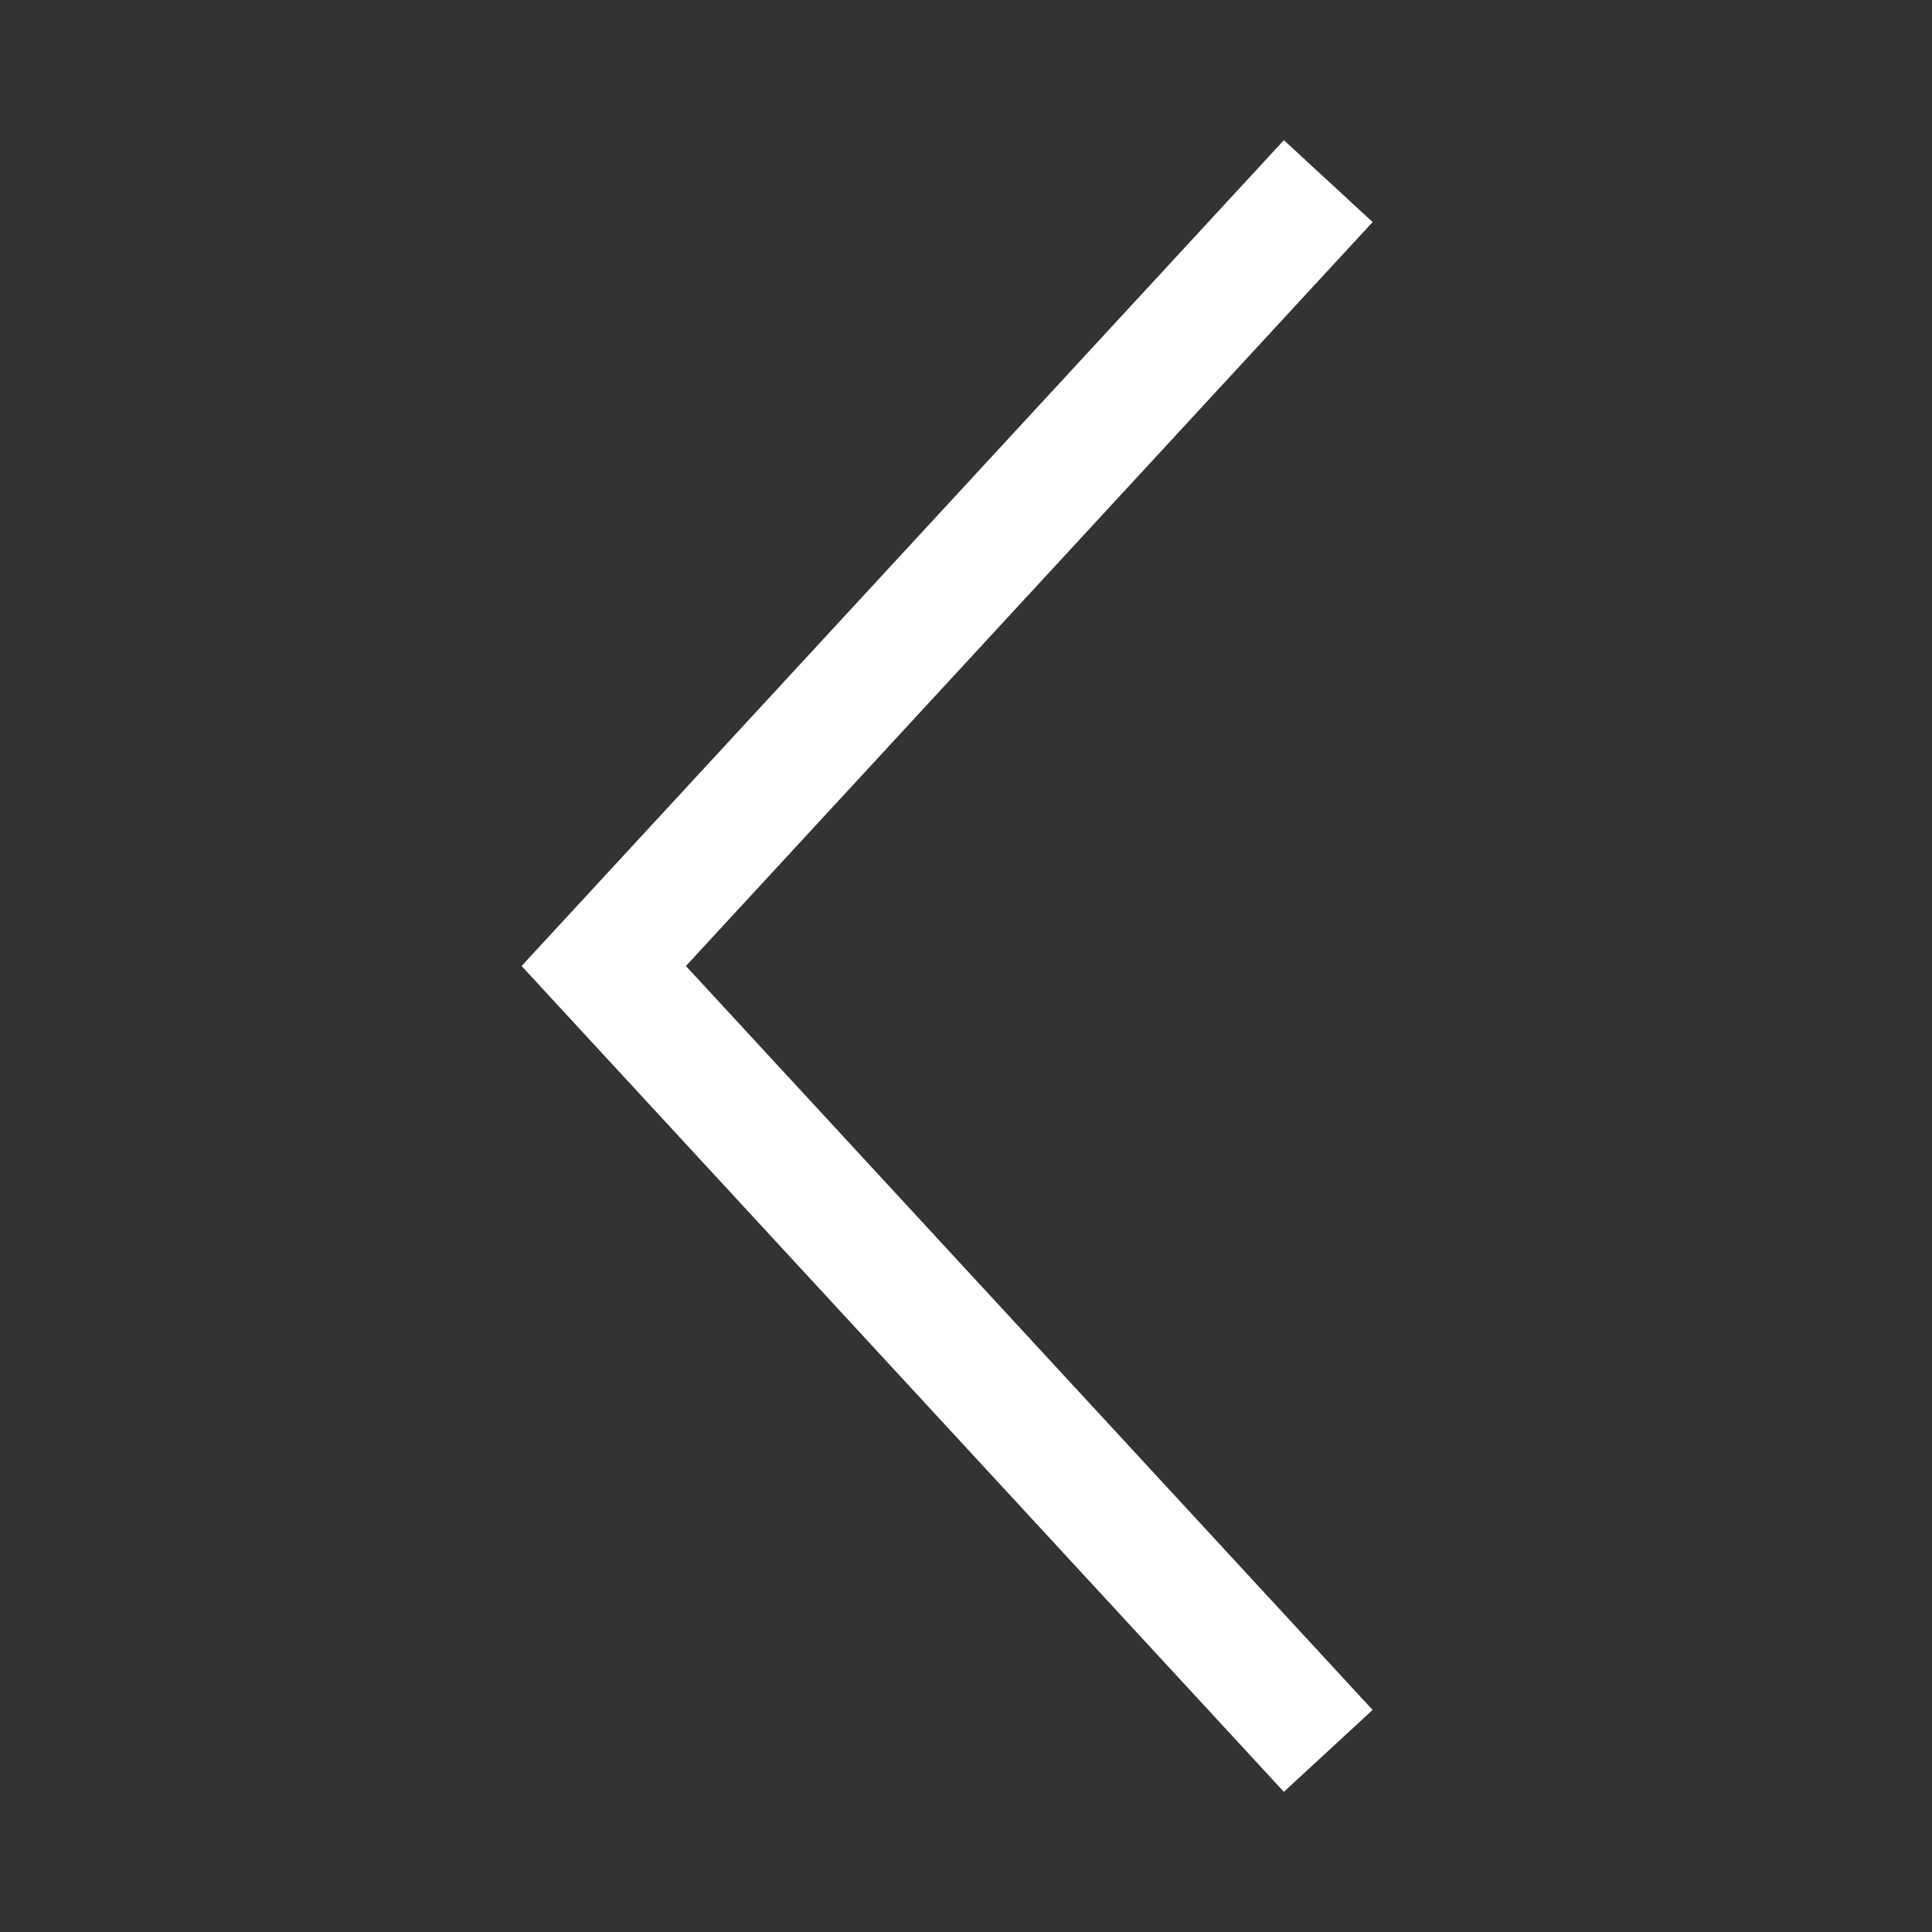 <?xml version="1.0" encoding="utf-8"?>
<svg width="32px" height="32px" viewBox="0 0 32 32" version="1.1" xmlns:xlink="http://www.w3.org/1999/xlink" xmlns="http://www.w3.org/2000/svg">
  <rect x="0" y="0" width="32" height="32" fill="#333333" stroke="none"/>
  <g id="Icons--Navigation--Chevron--pos--left" fill-opacity="1">
    <path d="M32 0L32 0L32 32L0 32L0 0L32 0Z" id="Icons--Navigation--Chevron--pos--left" fill="none" stroke="none" />
    <path d="M0 0L32 0L32 32L0 32L0 0Z" id="Rectangle" fill="none" fill-rule="evenodd" stroke="none" />
    <path d="M22 3L10 16L22 29" id="Path" fill="none" fill-rule="evenodd" stroke="#ffffff" stroke-width="2" />
  </g>
</svg>